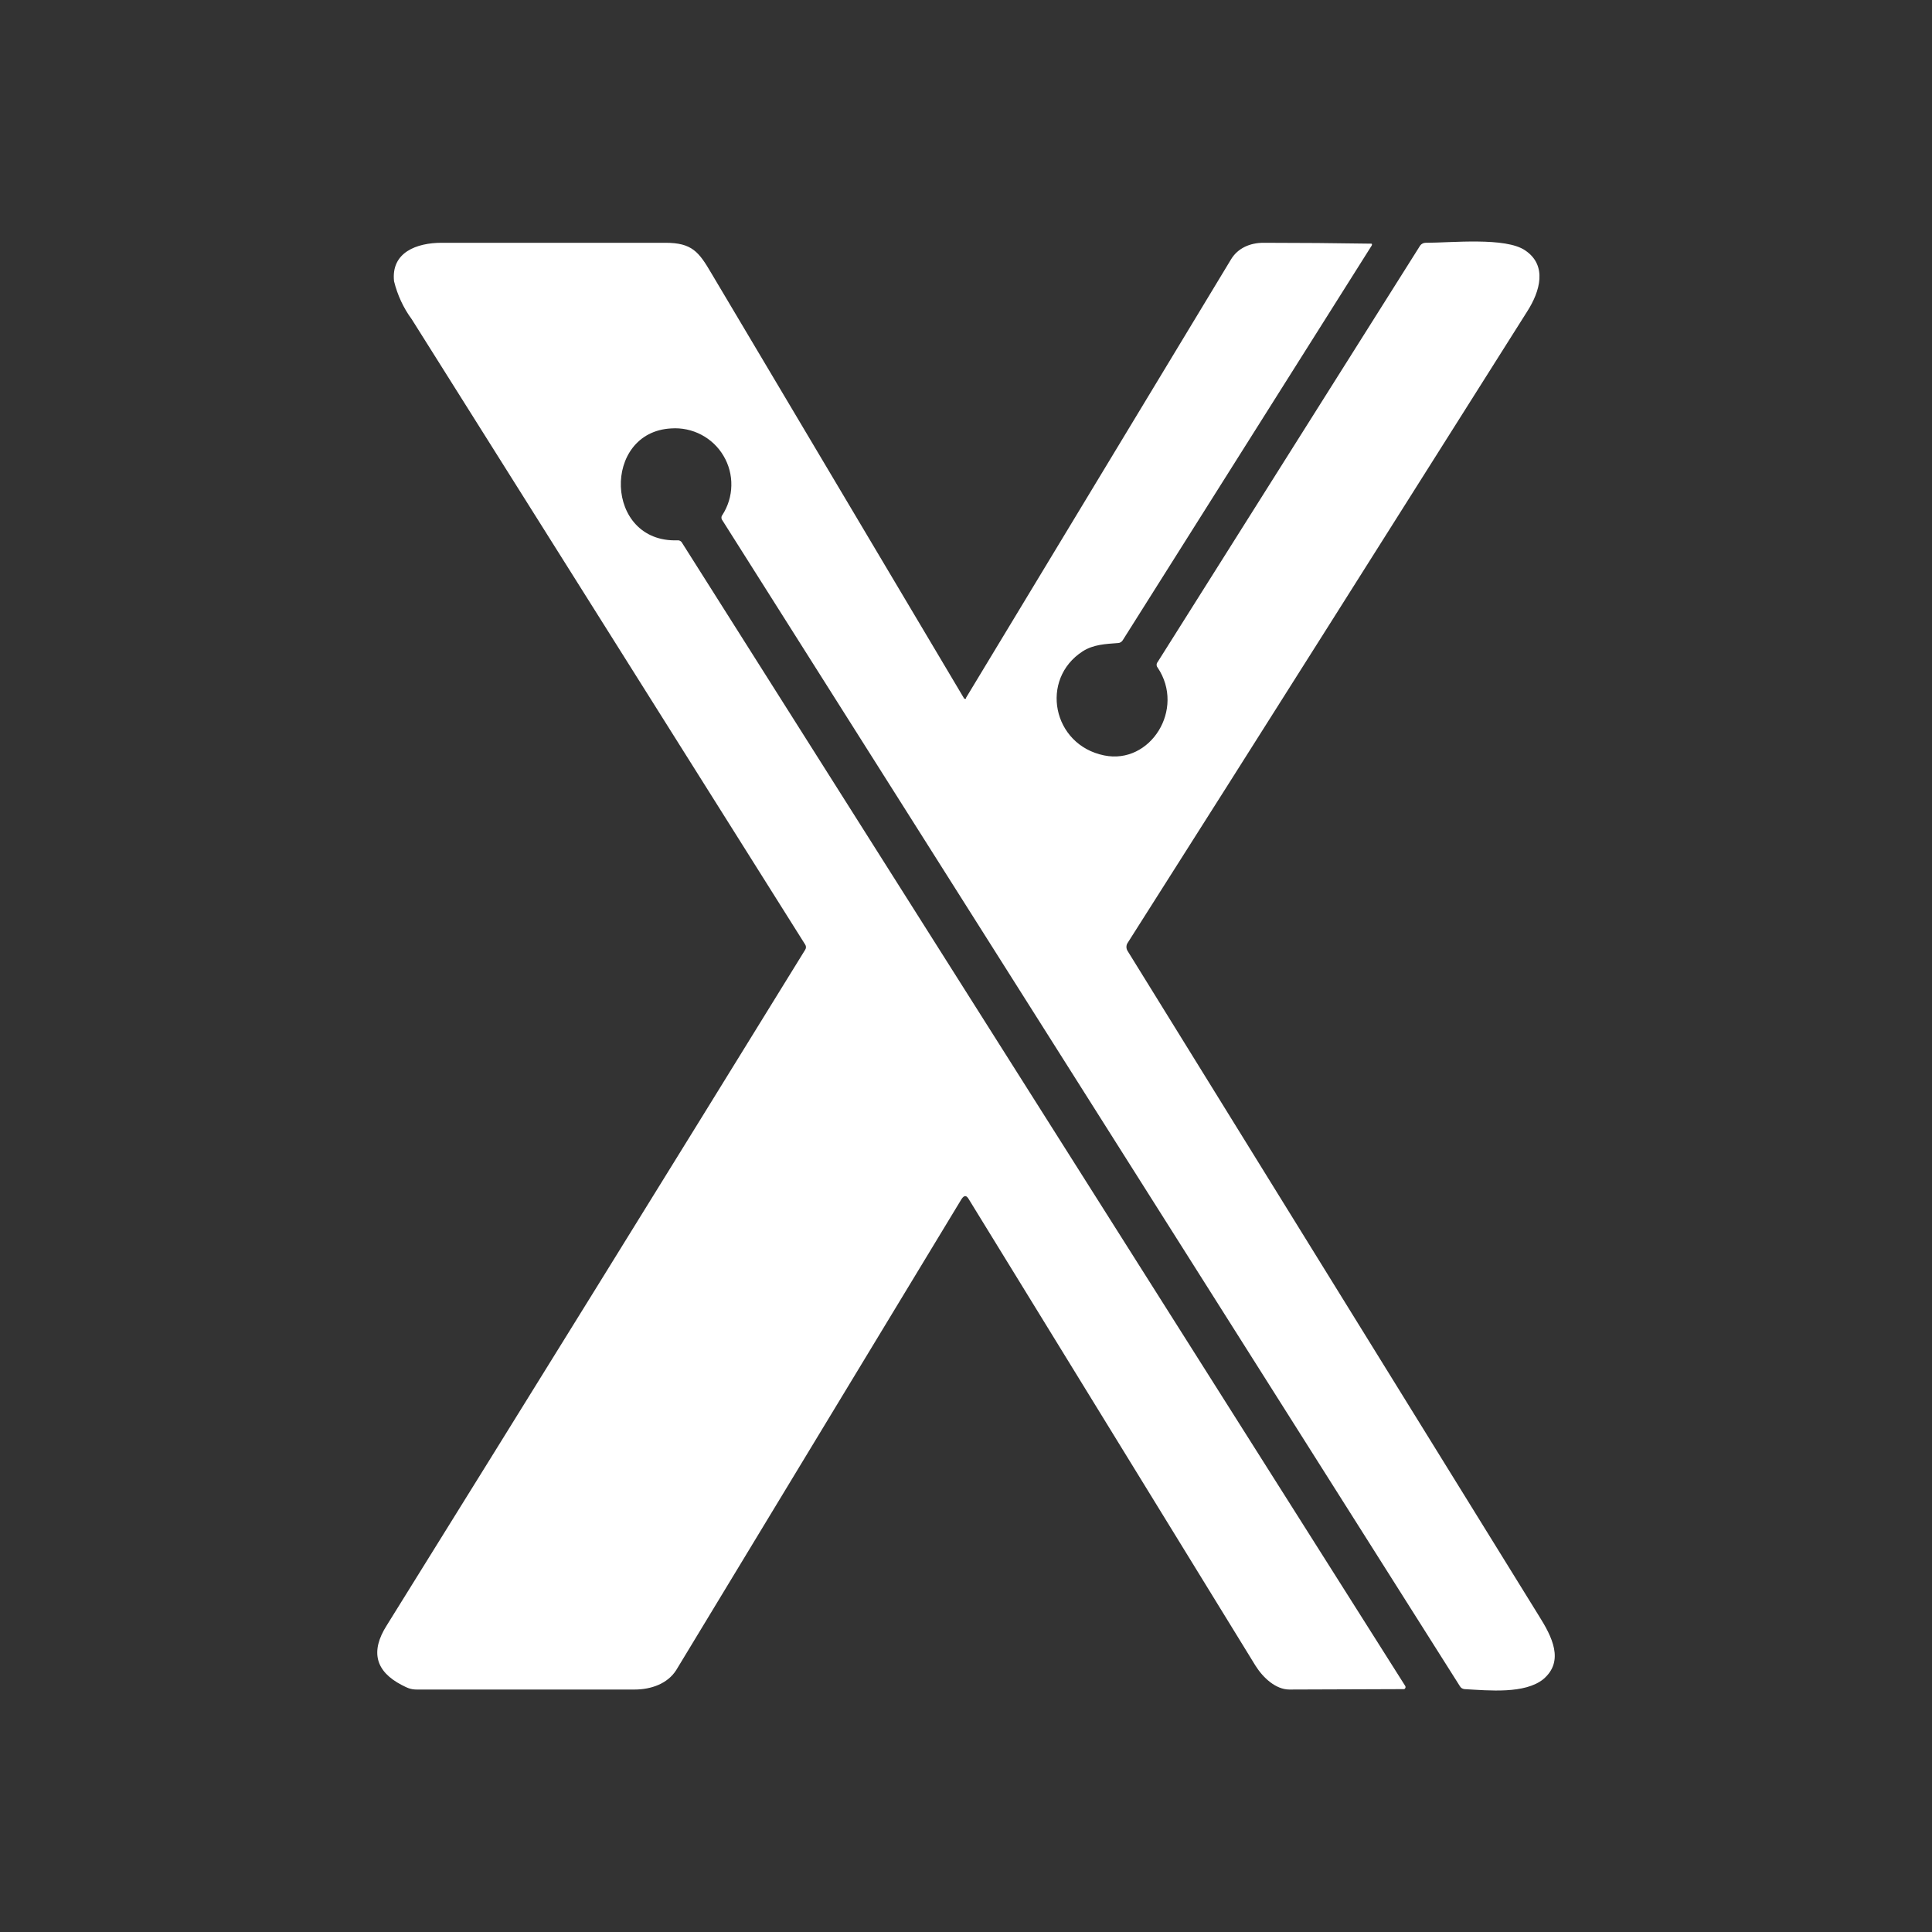<svg width="24" height="24" viewBox="0 0 24 24" fill="none" xmlns="http://www.w3.org/2000/svg">
<rect x="0" y="0" width="24" height="24" fill="#333333" stroke="none"/>
<path d="M11.972 8.669C11.973 8.673 11.975 8.676 11.978 8.678C11.981 8.68 11.985 8.681 11.989 8.68H12V8.669L15.291 3.224C15.375 3.083 15.527 3.016 15.696 3.016C16.144 3.016 16.592 3.02 17.04 3.027C17.042 3.03 17.043 3.034 17.043 3.038C17.043 3.042 17.042 3.046 17.04 3.05L13.946 7.955C13.94 7.964 13.932 7.972 13.922 7.978C13.912 7.984 13.901 7.988 13.89 7.988C13.733 8 13.586 8.005 13.451 8.09C12.911 8.438 13.074 9.254 13.716 9.384C14.289 9.502 14.728 8.81 14.38 8.292C14.372 8.283 14.368 8.271 14.368 8.258C14.368 8.246 14.372 8.234 14.38 8.225L17.642 3.05C17.65 3.039 17.66 3.031 17.672 3.025C17.683 3.019 17.697 3.016 17.71 3.016C18.03 3.016 18.705 2.943 18.947 3.111C19.223 3.297 19.133 3.618 18.97 3.871C17.321 6.481 15.668 9.102 14.008 11.713C13.998 11.727 13.993 11.745 13.993 11.763C13.993 11.781 13.998 11.799 14.008 11.814L19.116 20.071C19.279 20.33 19.437 20.634 19.172 20.859C18.942 21.045 18.497 21 18.193 20.983C18.182 20.982 18.171 20.978 18.161 20.973C18.151 20.967 18.143 20.959 18.137 20.949L8.974 6.464C8.966 6.454 8.962 6.442 8.962 6.43C8.962 6.418 8.966 6.406 8.974 6.397C9.044 6.288 9.083 6.161 9.085 6.032C9.088 5.902 9.054 5.774 8.988 5.663C8.922 5.551 8.826 5.46 8.711 5.4C8.597 5.34 8.467 5.313 8.338 5.322C7.477 5.367 7.505 6.745 8.417 6.712C8.426 6.711 8.436 6.713 8.445 6.717C8.454 6.721 8.461 6.727 8.467 6.734L17.456 20.943C17.459 20.948 17.46 20.953 17.46 20.957C17.46 20.962 17.459 20.967 17.456 20.972L17.445 20.983H17.434L16.017 20.988C15.848 20.988 15.69 20.842 15.595 20.69L12.034 14.896C12.005 14.846 11.977 14.846 11.944 14.896L8.4 20.747C8.293 20.915 8.09 20.988 7.882 20.988H5.177C5.098 20.988 5.058 20.966 4.991 20.932C4.665 20.763 4.597 20.516 4.805 20.19C6.544 17.394 8.276 14.598 10.003 11.797C10.009 11.788 10.012 11.777 10.012 11.766C10.012 11.755 10.009 11.744 10.003 11.735L5.115 3.966C5.011 3.825 4.937 3.664 4.895 3.494C4.856 3.134 5.177 3.016 5.486 3.016H8.265C8.597 3.016 8.681 3.128 8.839 3.398L11.972 8.669Z" fill="white"/>
</svg>
